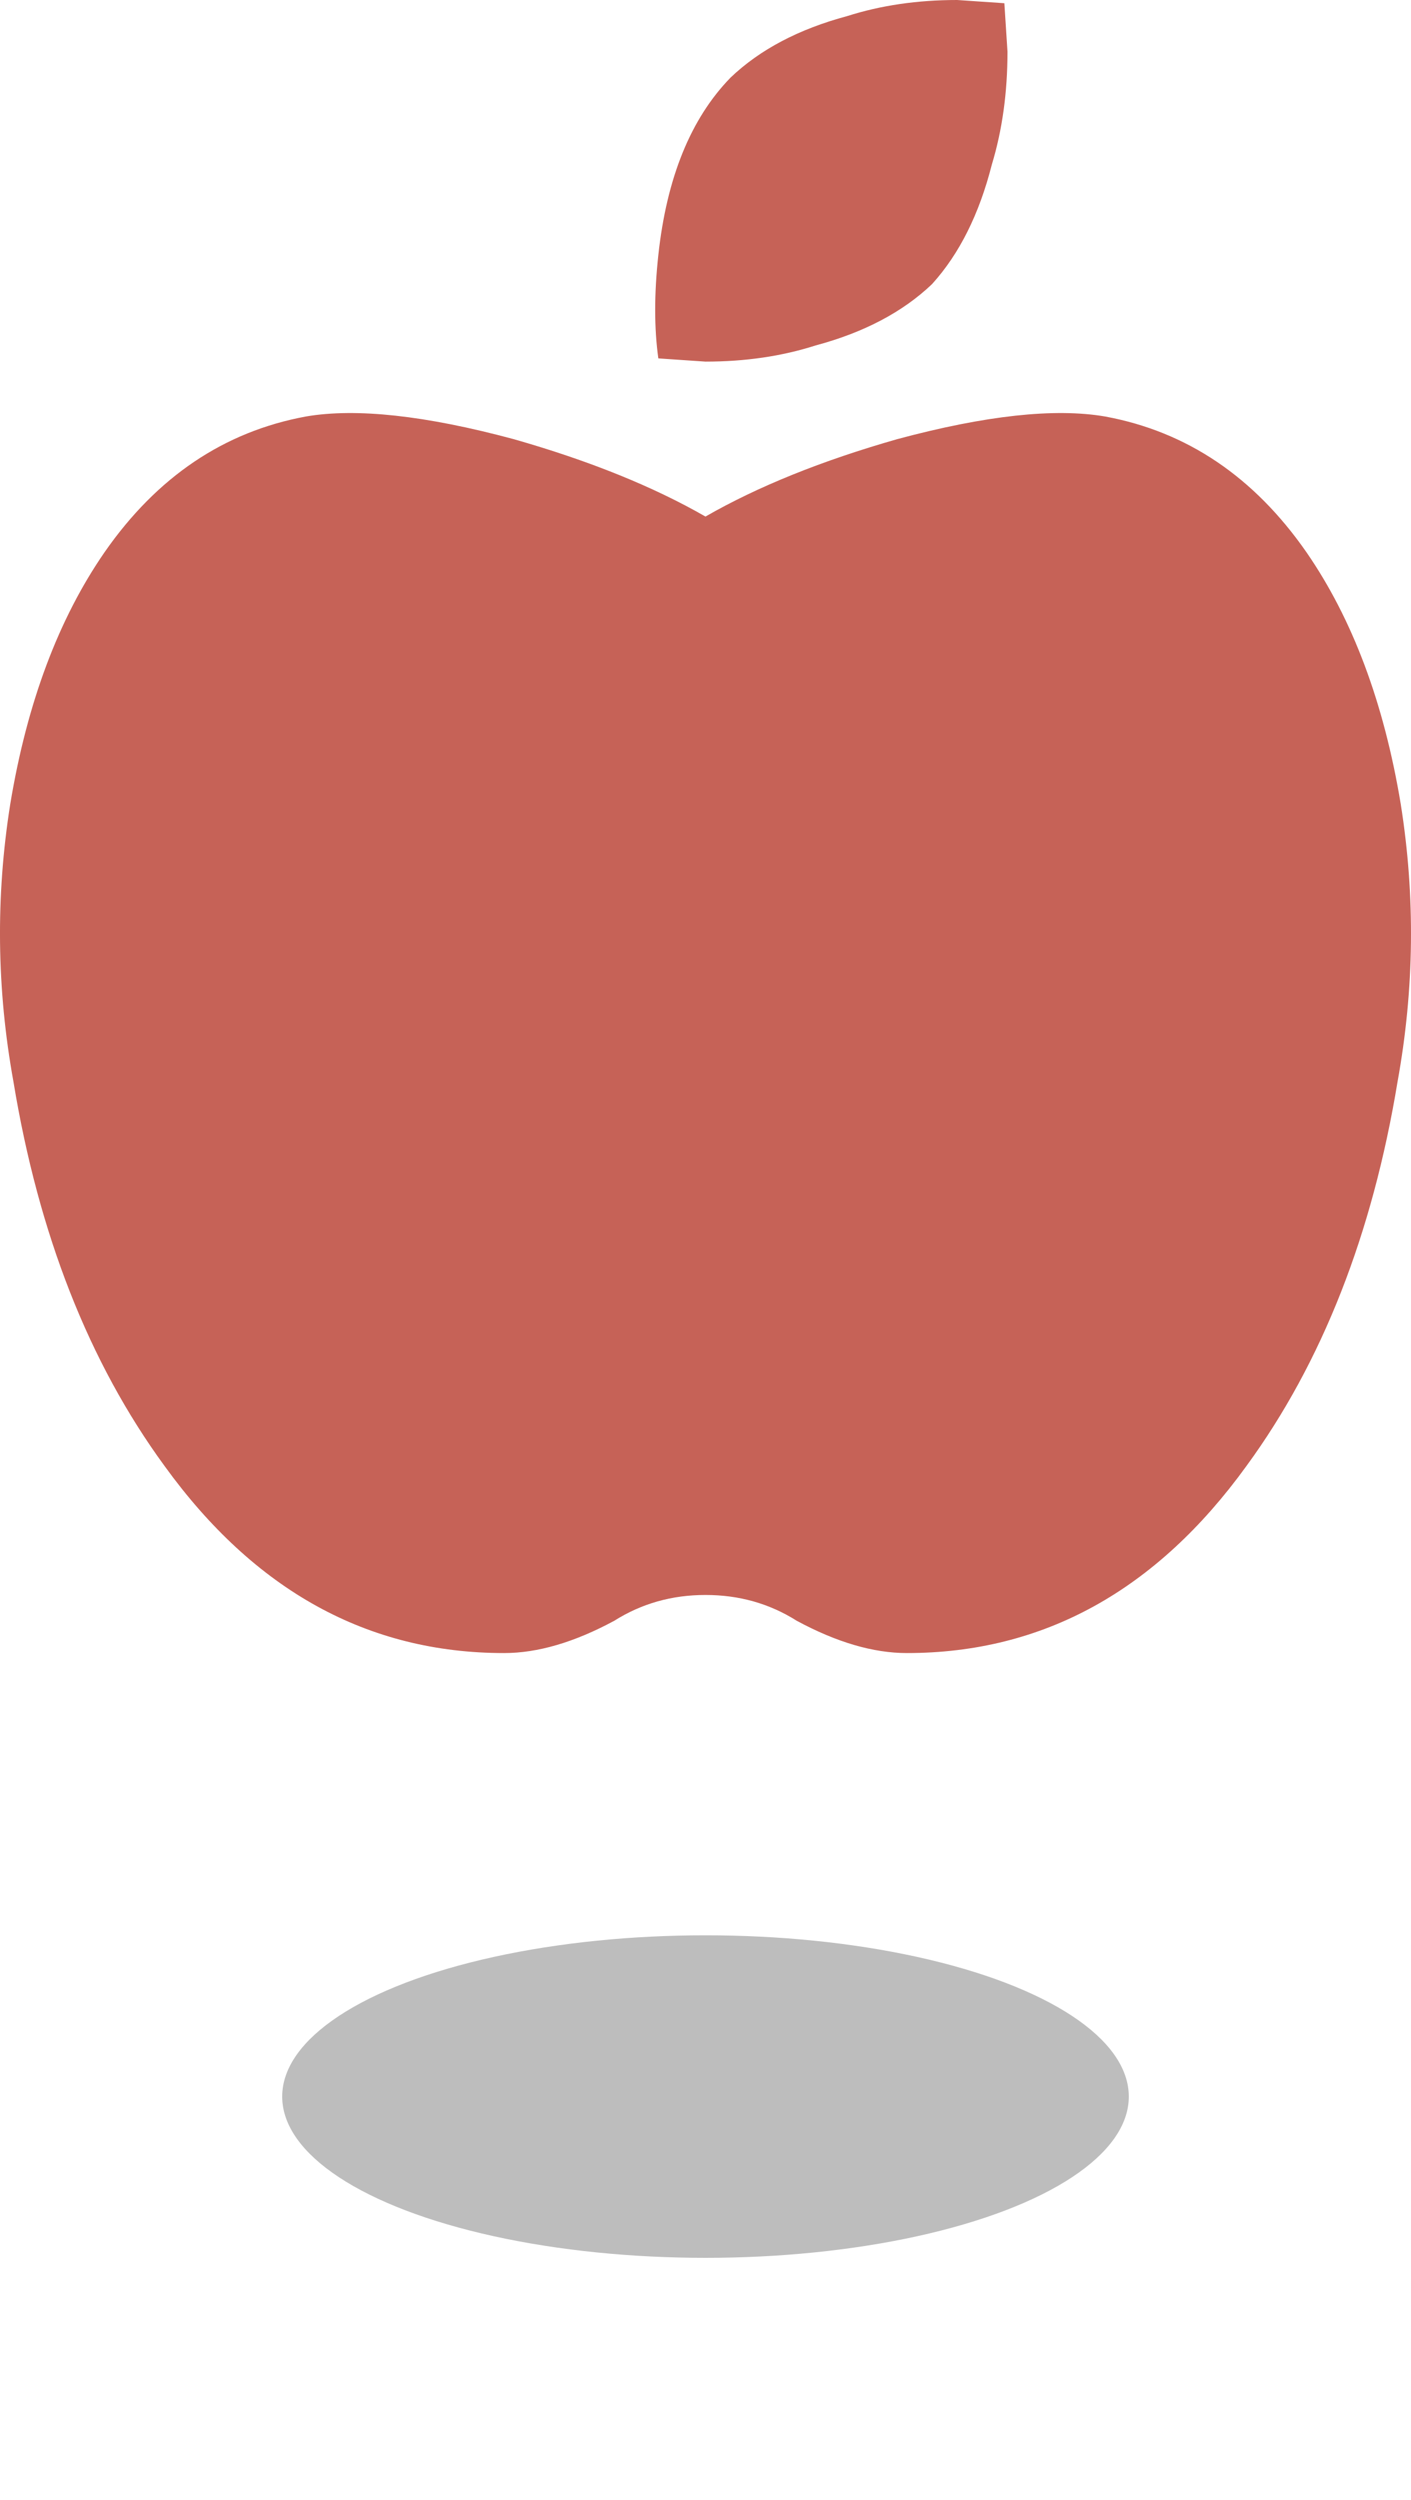 <svg width="35" height="62" viewBox="0 0 35 62" fill="none" xmlns="http://www.w3.org/2000/svg">
<path d="M27.411 10.33C29.44 10.704 31.104 11.825 32.404 13.693C33.549 15.349 34.329 17.431 34.745 19.939C35.11 22.235 35.083 24.53 34.667 26.826C34.043 30.616 32.794 33.793 30.922 36.355C28.684 39.452 25.876 41 22.494 41C21.662 41 20.752 40.733 19.763 40.199C19.087 39.772 18.333 39.559 17.5 39.559C16.667 39.559 15.914 39.772 15.237 40.199C14.248 40.733 13.338 41 12.505 41C9.124 41 6.316 39.452 4.078 36.355C2.206 33.793 0.957 30.616 0.333 26.826C-0.083 24.53 -0.11 22.235 0.255 19.939C0.671 17.431 1.451 15.349 2.596 13.693C3.896 11.825 5.56 10.704 7.589 10.33C8.838 10.116 10.554 10.304 12.739 10.891C14.612 11.425 16.198 12.065 17.499 12.812C18.8 12.065 20.387 11.425 22.259 10.891C24.445 10.304 26.162 10.116 27.411 10.33ZM23.119 7.047C22.391 7.741 21.427 8.248 20.231 8.568C19.398 8.835 18.489 8.969 17.5 8.969L16.33 8.889C16.226 8.142 16.226 7.287 16.33 6.326C16.538 4.404 17.136 2.936 18.124 1.922C18.852 1.228 19.816 0.721 21.012 0.4C21.845 0.134 22.754 0 23.743 0L24.913 0.08L24.991 1.281C24.991 2.296 24.861 3.23 24.602 4.084C24.29 5.312 23.796 6.3 23.119 7.047Z" fill="#C66257"/>
<g filter="url(#filter0_f)">
<ellipse cx="17.5" cy="52" rx="10.5" ry="4" fill="#BDBDBD"/>
</g>
<defs>
<filter id="filter0_f" x="1" y="42" width="33" height="20" filterUnits="userSpaceOnUse" color-interpolation-filters="sRGB">
<feFlood flood-opacity="0" result="BackgroundImageFix"/>
<feBlend mode="normal" in="SourceGraphic" in2="BackgroundImageFix" result="shape"/>
<feGaussianBlur stdDeviation="3" result="effect1_foregroundBlur"/>
</filter>
</defs>
</svg>
